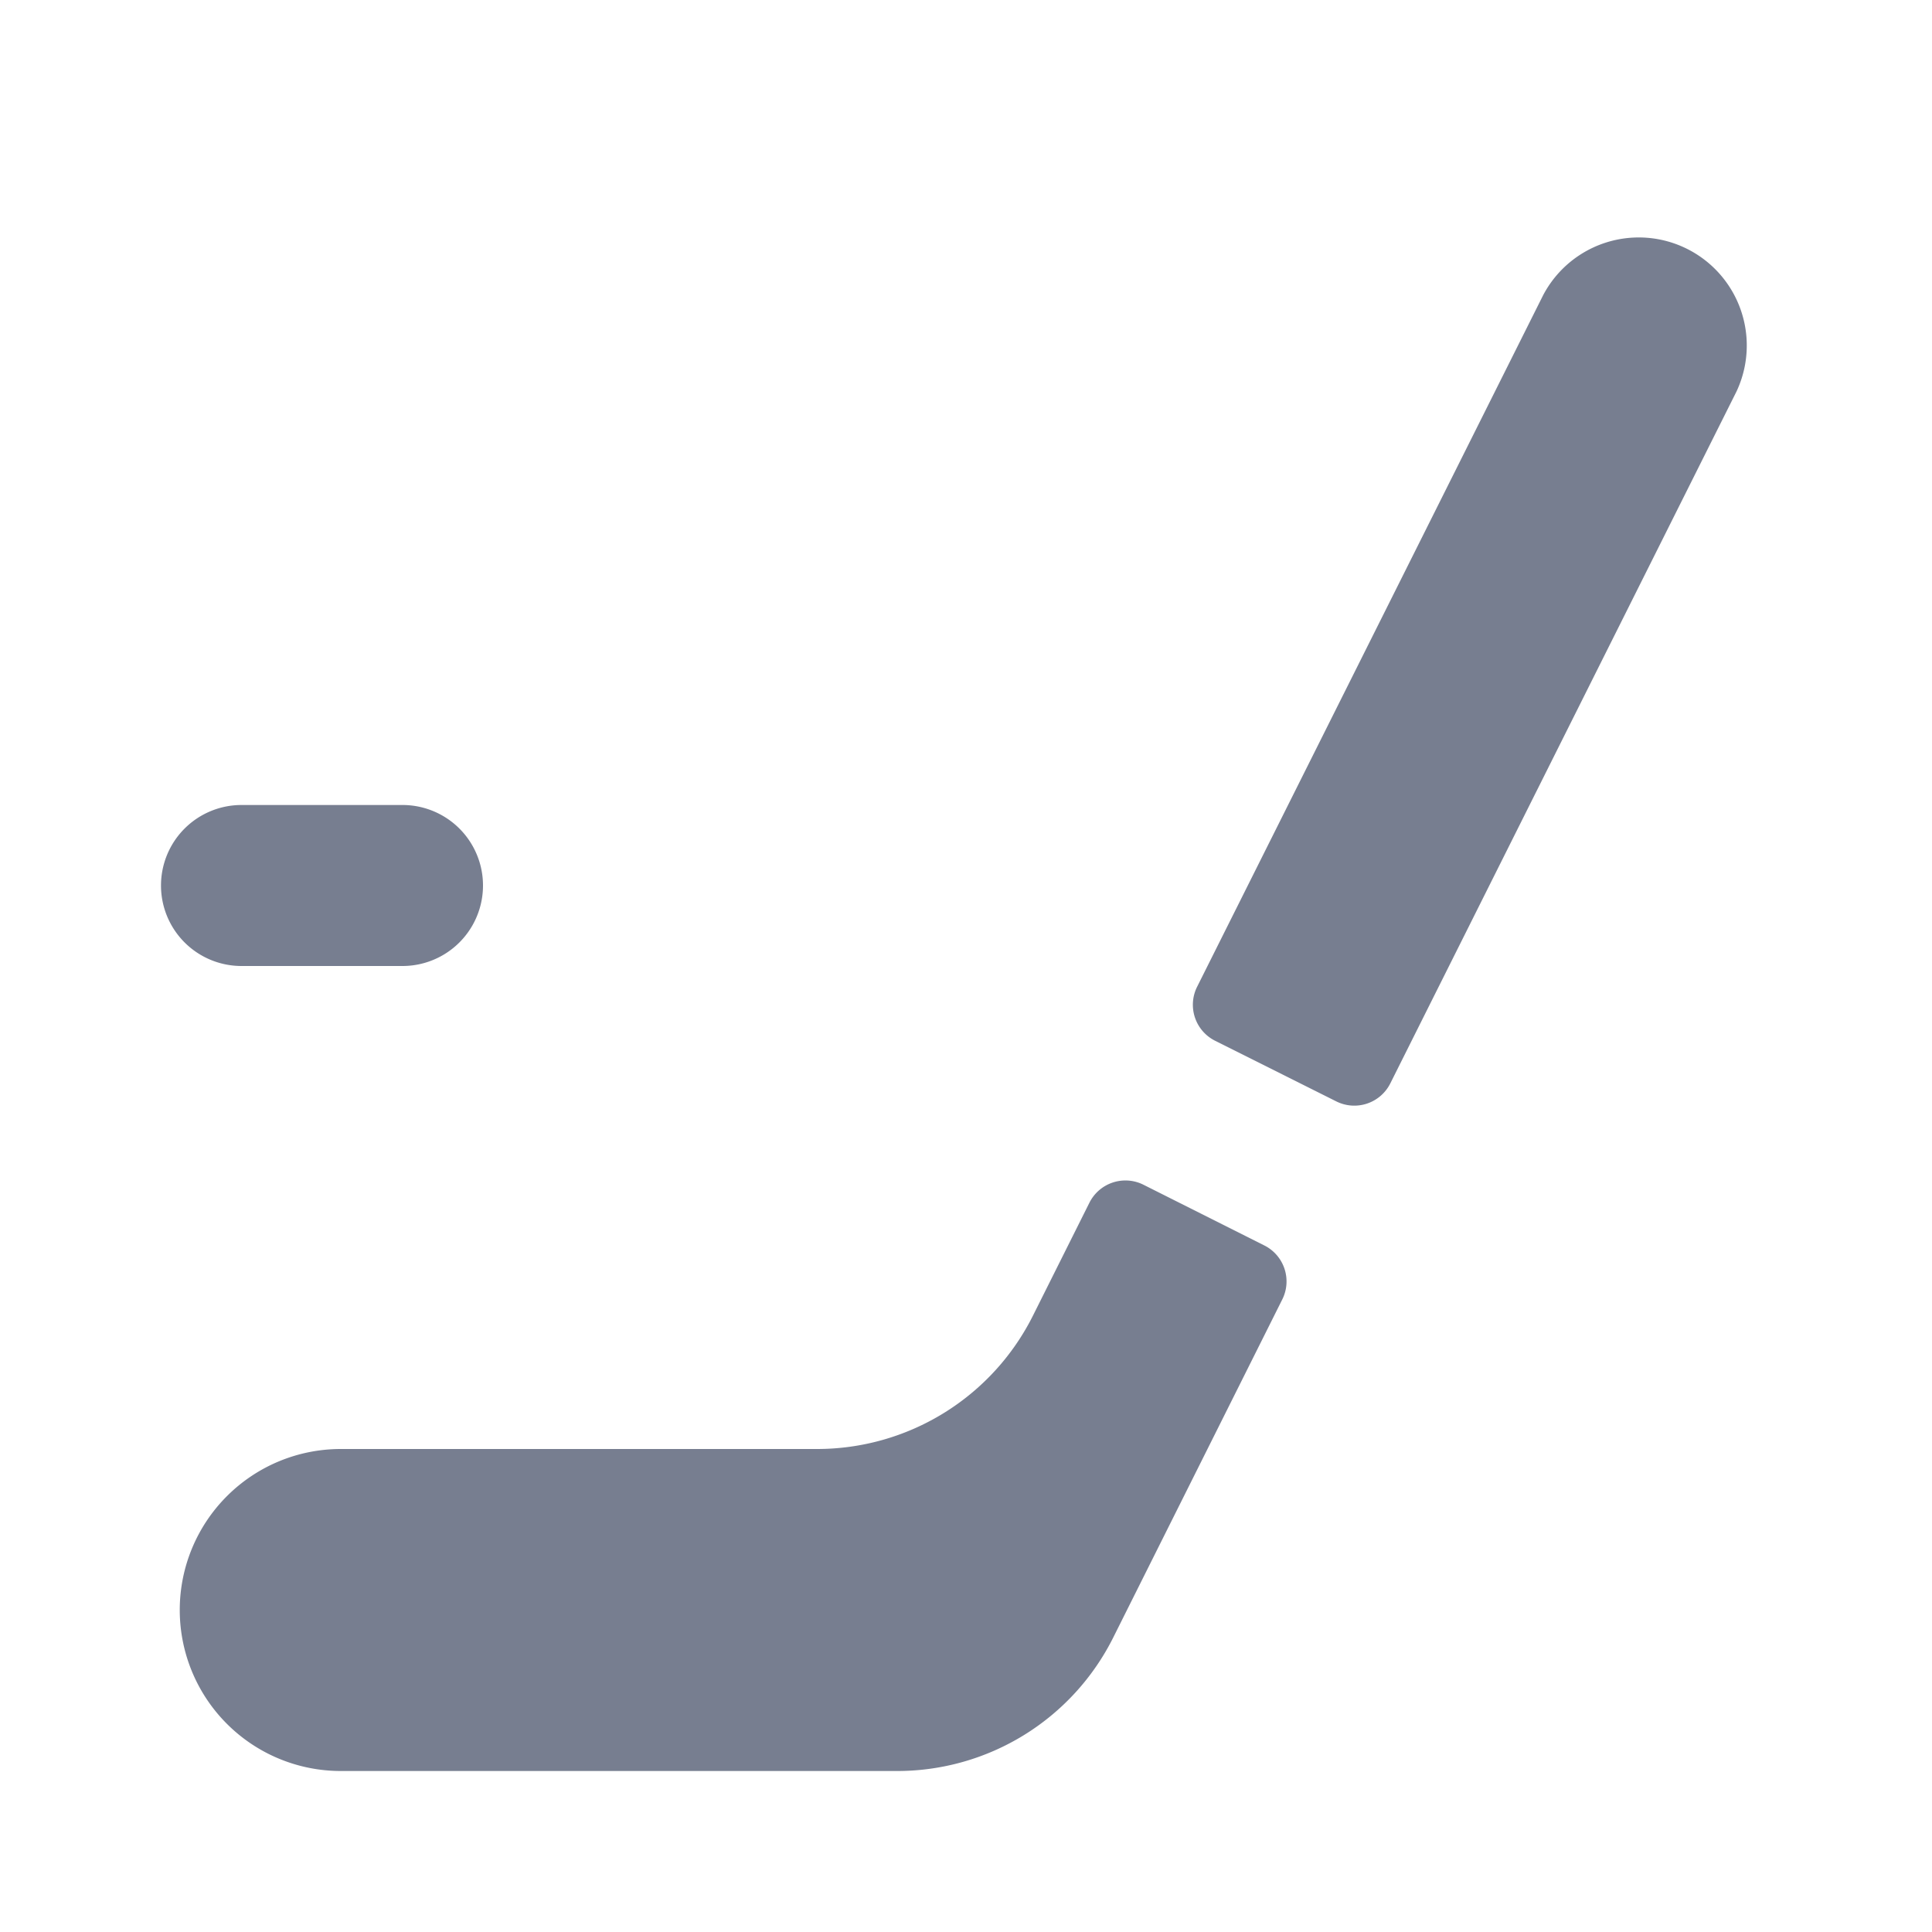 <svg id="icons_Hockey_Filled" data-name="icons/Hockey/Filled" xmlns="http://www.w3.org/2000/svg" width="24" height="24" viewBox="0 0 24 24">
  <path id="Shape" d="M13.472.806a.5.5,0,0,1,.224.671l-2.1,4.2A3,3,0,0,1,8.912,7.335H2a2,2,0,1,1,0-4h5.91A3,3,0,0,0,10.6,1.676l.7-1.4a.5.5,0,0,1,.671-.224Z" transform="translate(2.233 14.665)" fill="#777e90"/>
  <path id="Shape-2" data-name="Shape" d="M1.782,10.759a.5.5,0,0,0,.671-.224l4.3-8.594a1.342,1.342,0,0,0-2.4-1.2L.053,9.335a.5.5,0,0,0,.224.671Z" transform="translate(14.818 2.923)" fill="#777e90"/>
  <path id="Shape-3" data-name="Shape" d="M0,1A1,1,0,0,1,1,0H3A1,1,0,0,1,3,2H1A1,1,0,0,1,0,1Z" transform="translate(2 10)" fill="#777e90"/>
</svg>
